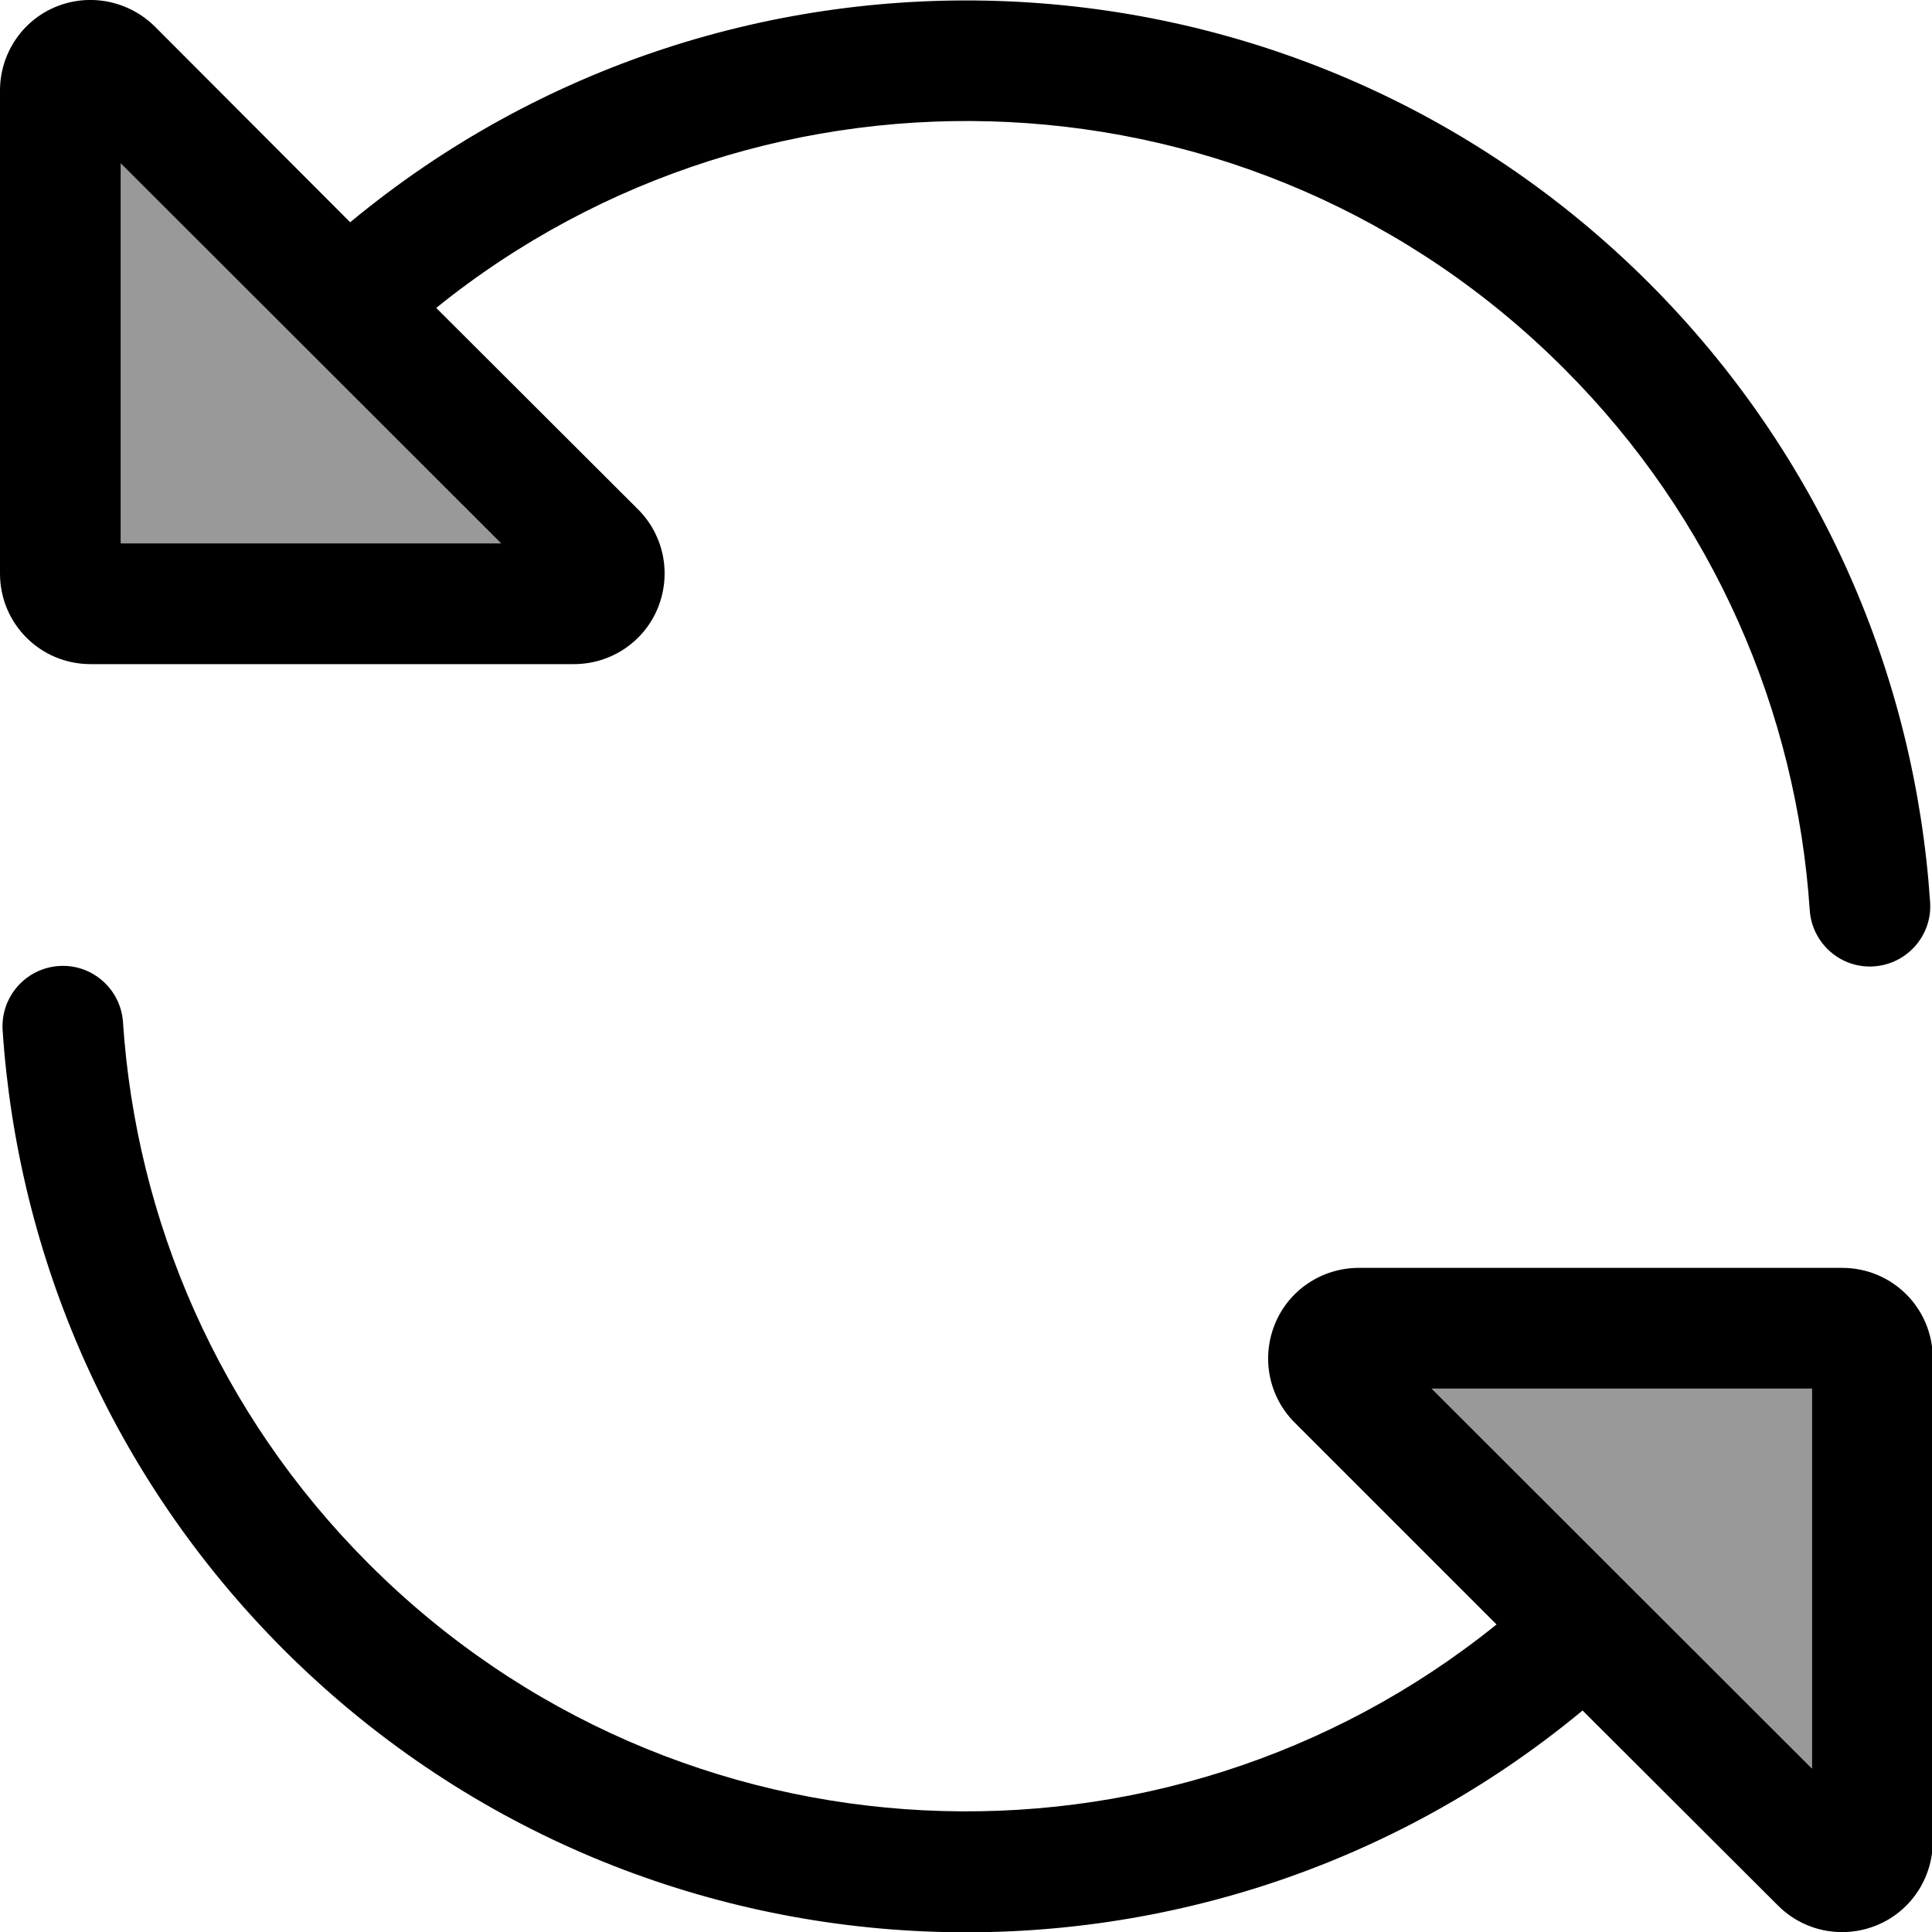 <svg fill="currentColor" xmlns="http://www.w3.org/2000/svg" viewBox="0 0 512 512"><!--! Font Awesome Pro 7.0.1 by @fontawesome - https://fontawesome.com License - https://fontawesome.com/license (Commercial License) Copyright 2025 Fonticons, Inc. --><path opacity=".4" fill="currentColor" d="M32 43.3L32 144 132.8 144 32 43.3zM379.4 368l100.8 100.7 0-100.7-100.8 0z"/><path fill="currentColor" d="M32 43.3L132.8 144 32 144 32 43.3zM0 152c0 13.3 10.7 24 24 24l128.1 0c9.7 0 18.5-5.8 22.2-14.8s1.7-19.3-5.2-26.2L115.6 81.6c88-71 217.2-65.7 298.9 16.1 39.9 39.9 61.6 91.2 65.1 143.5 .6 8.8 8.2 15.5 17 14.9s15.5-8.2 14.9-17c-4-59.7-28.8-118.3-74.4-164-94.3-94.3-243.7-99.6-344.3-16.2L41 7C34.1 .2 23.8-1.9 14.8 1.8S0 14.3 0 24L0 152zM32.6 270.9c-.6-8.8-8.2-15.5-17-14.9S.1 264.2 .7 273.1c4 59.7 28.8 118.3 74.4 164 94.3 94.3 243.7 99.6 344.3 16.2L471.2 505c6.9 6.9 17.2 8.9 26.2 5.2s14.8-12.5 14.8-22.2l0-128c0-13.3-10.7-24-24-24l-128.1 0c-9.7 0-18.5 5.8-22.2 14.8s-1.7 19.3 5.2 26.2l53.5 53.5c-88 71-217.2 65.7-298.9-16.1-39.9-39.9-61.6-91.2-65.1-143.4zM480.2 368l0 100.7-100.8-100.7 100.8 0z"/></svg>